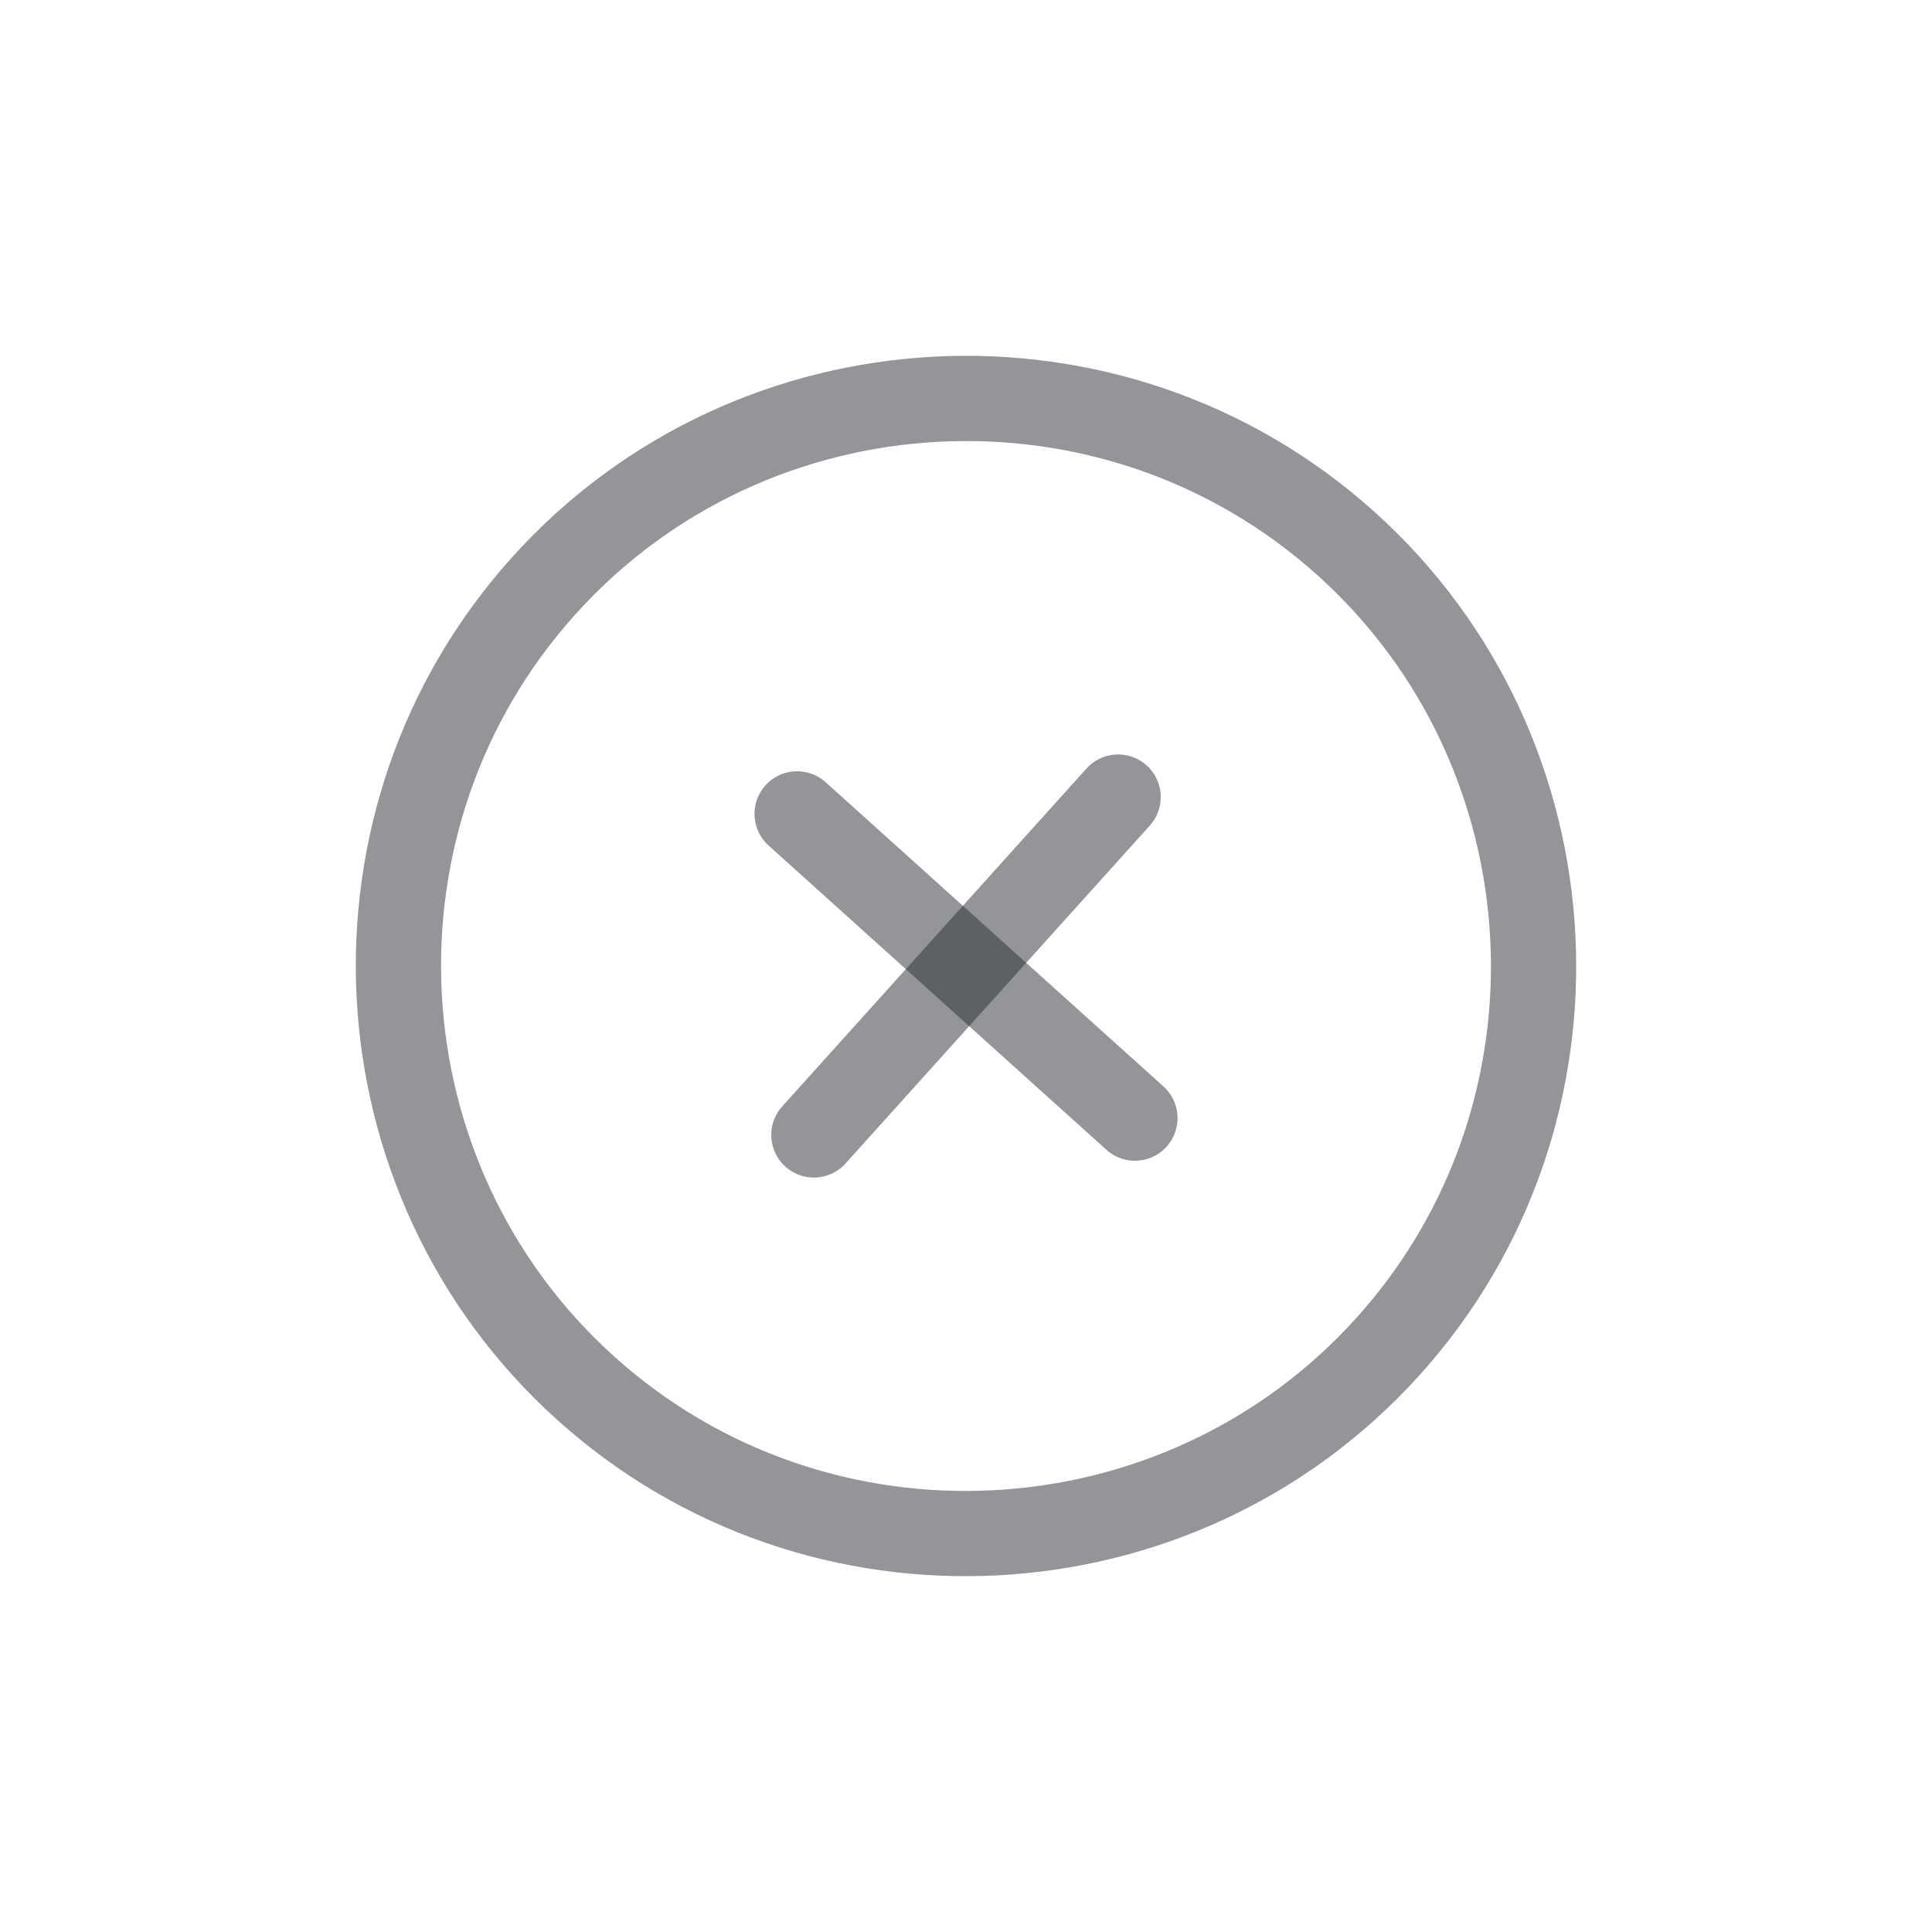 <svg width="34" height="34" viewBox="0 0 34 34" fill="none" xmlns="http://www.w3.org/2000/svg">
<path d="M24.431 23.691C28.112 19.604 27.779 13.249 23.691 9.569C19.604 5.888 13.249 6.221 9.569 10.309C5.888 14.396 6.221 20.751 10.309 24.431C14.396 28.112 20.751 27.779 24.431 23.691Z" stroke="#292D32" stroke-opacity="0.5" stroke-width="1.5" stroke-linecap="round" stroke-linejoin="round"/>
<path d="M14.323 19.973L19.677 14.027" stroke="#292D32" stroke-opacity="0.5" stroke-width="1.5" stroke-linecap="round" stroke-linejoin="round"/>
<path d="M19.973 19.677L14.028 14.323" stroke="#292D32" stroke-opacity="0.5" stroke-width="1.5" stroke-linecap="round" stroke-linejoin="round"/>
</svg>
